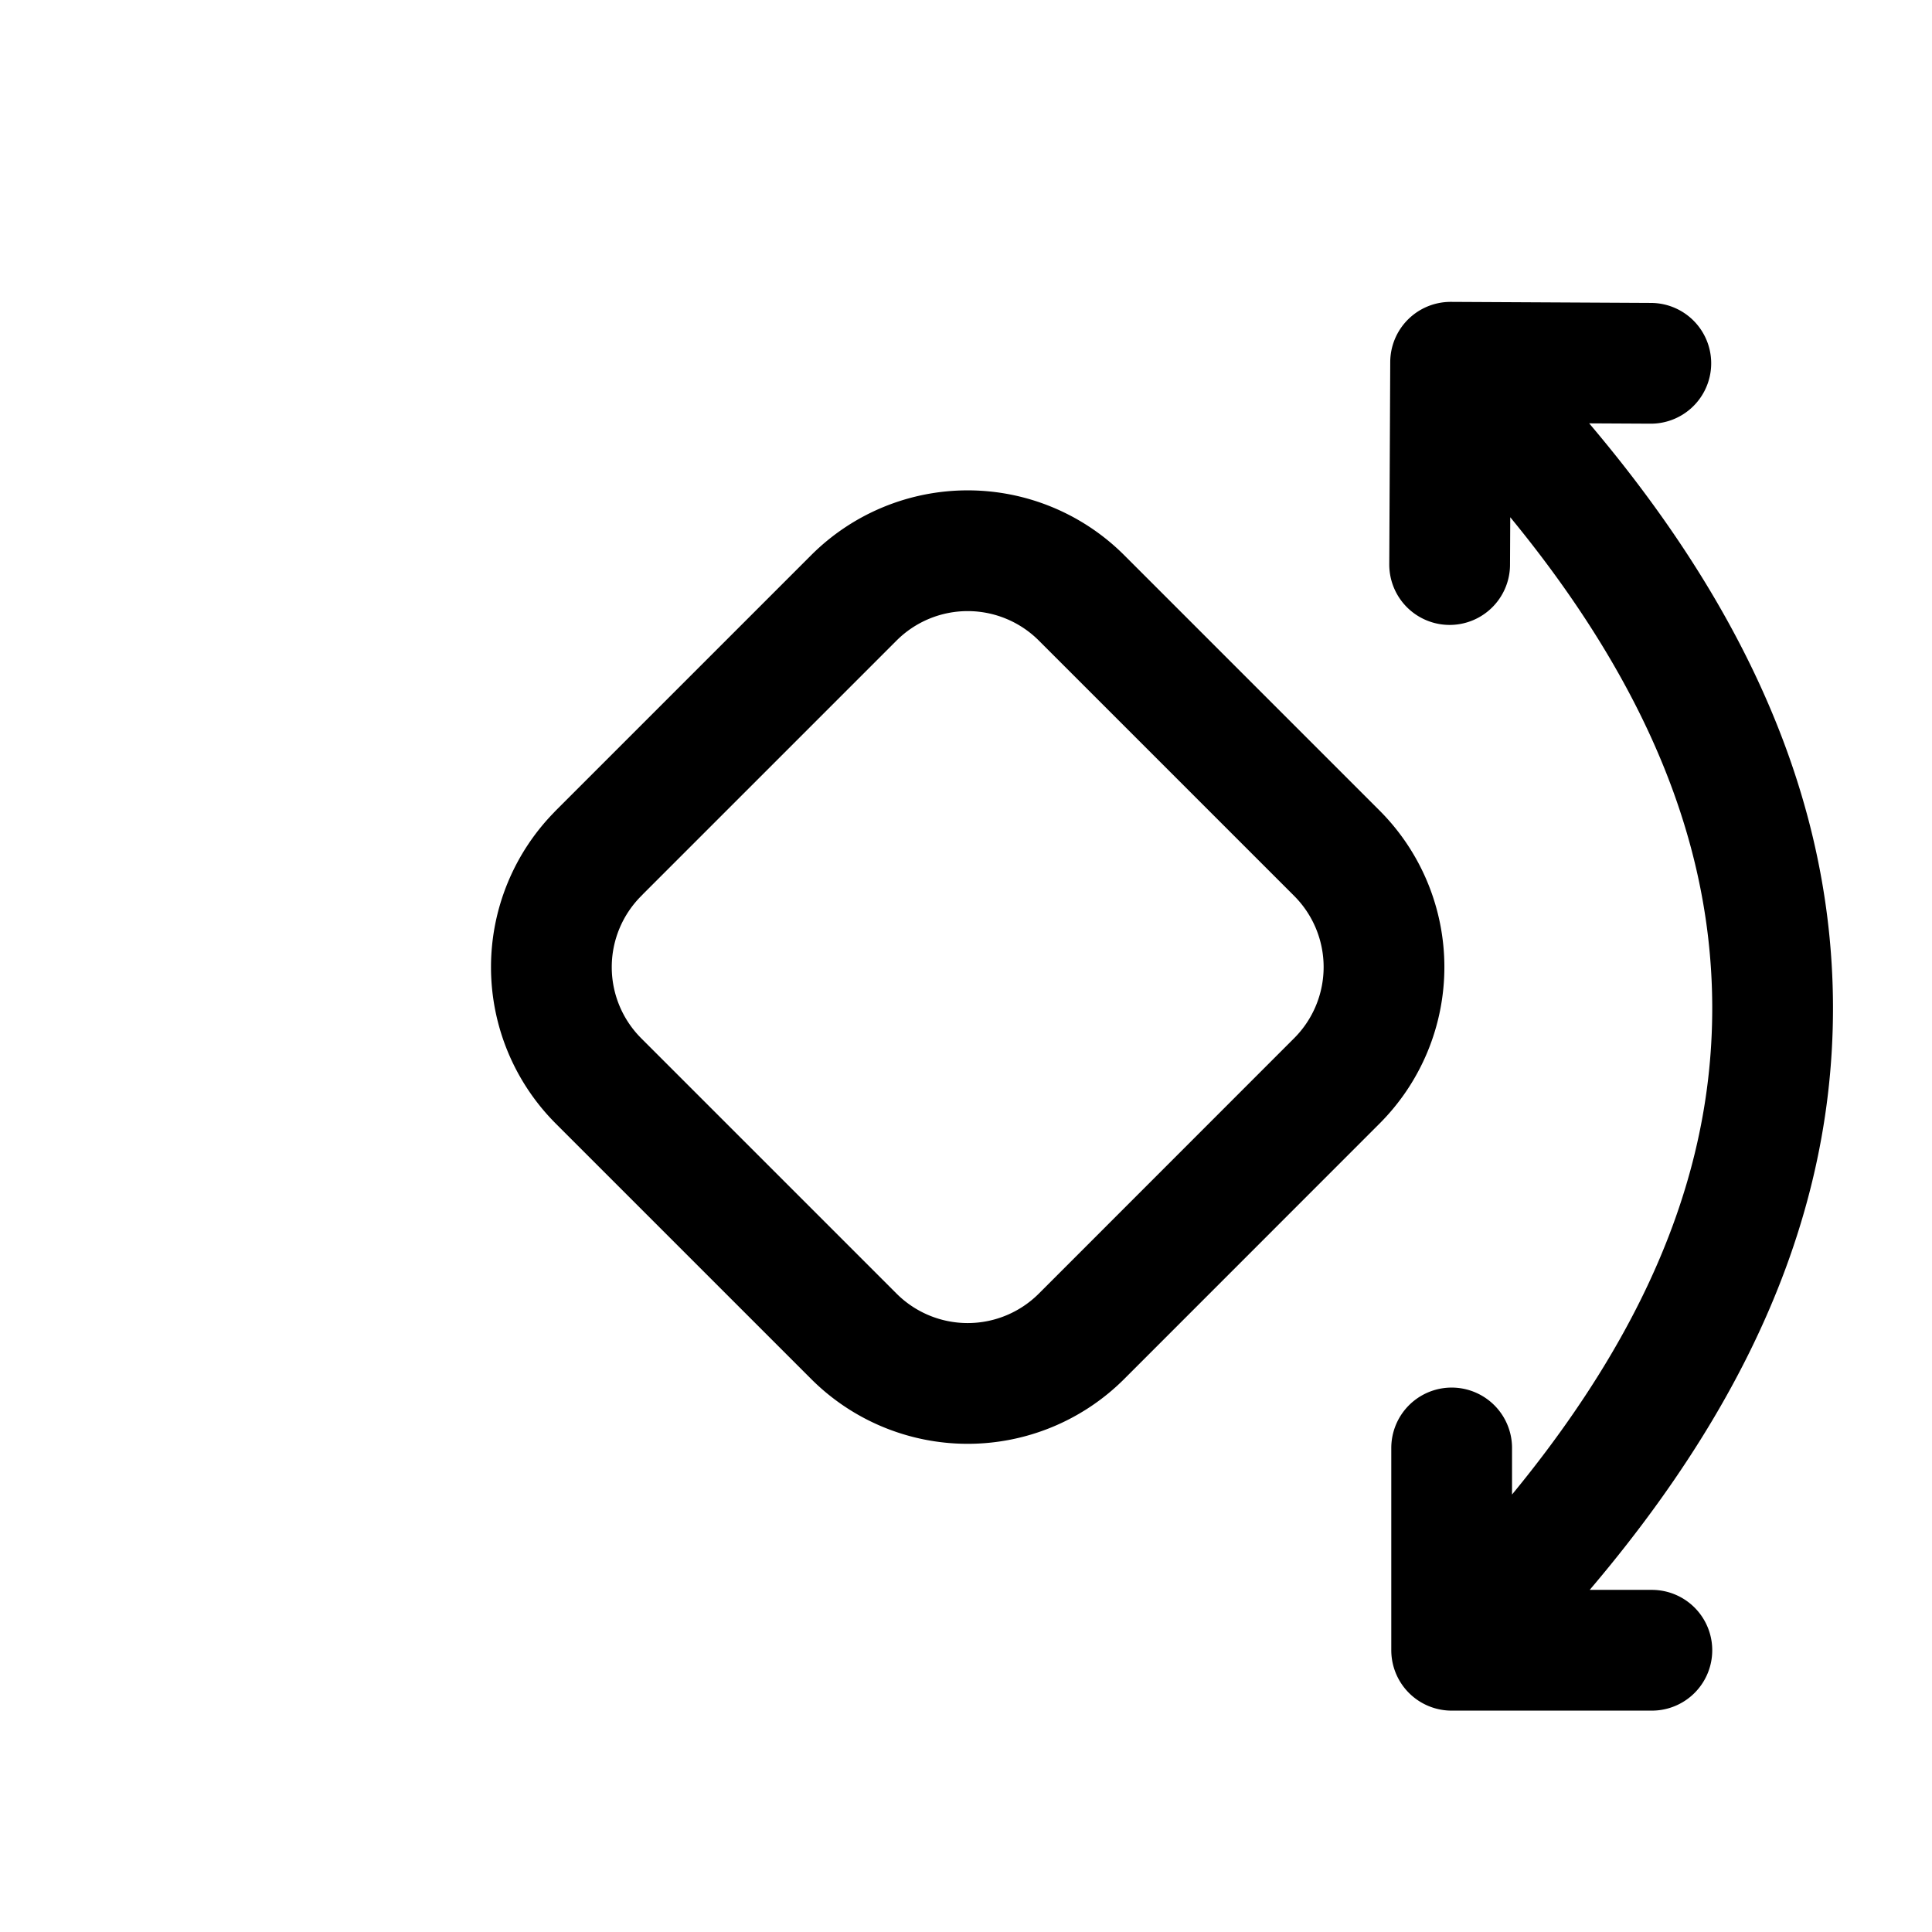<svg id="rotate" xmlns="http://www.w3.org/2000/svg" fill="none" viewBox="0 0 24 24"><path stroke="currentColor" stroke-linecap="round" stroke-linejoin="round" stroke-width="1.5" d="m18.02 4.5-.012 2.513M18.02 4.5l2.487.013M18.02 4.5c2.817 2.817 3.992 5.436 4 8 .008 2.681-1.263 5.276-3.987 8m0 0v-2.513m0 2.513h2.487M7.435 10.599l3.172-3.172a2 2 0 0 1 2.828 0l3.172 3.172a2 2 0 0 1 0 2.828L13.435 16.6a2 2 0 0 1-2.828 0l-3.172-3.172a2 2 0 0 1 0-2.828" /></svg>